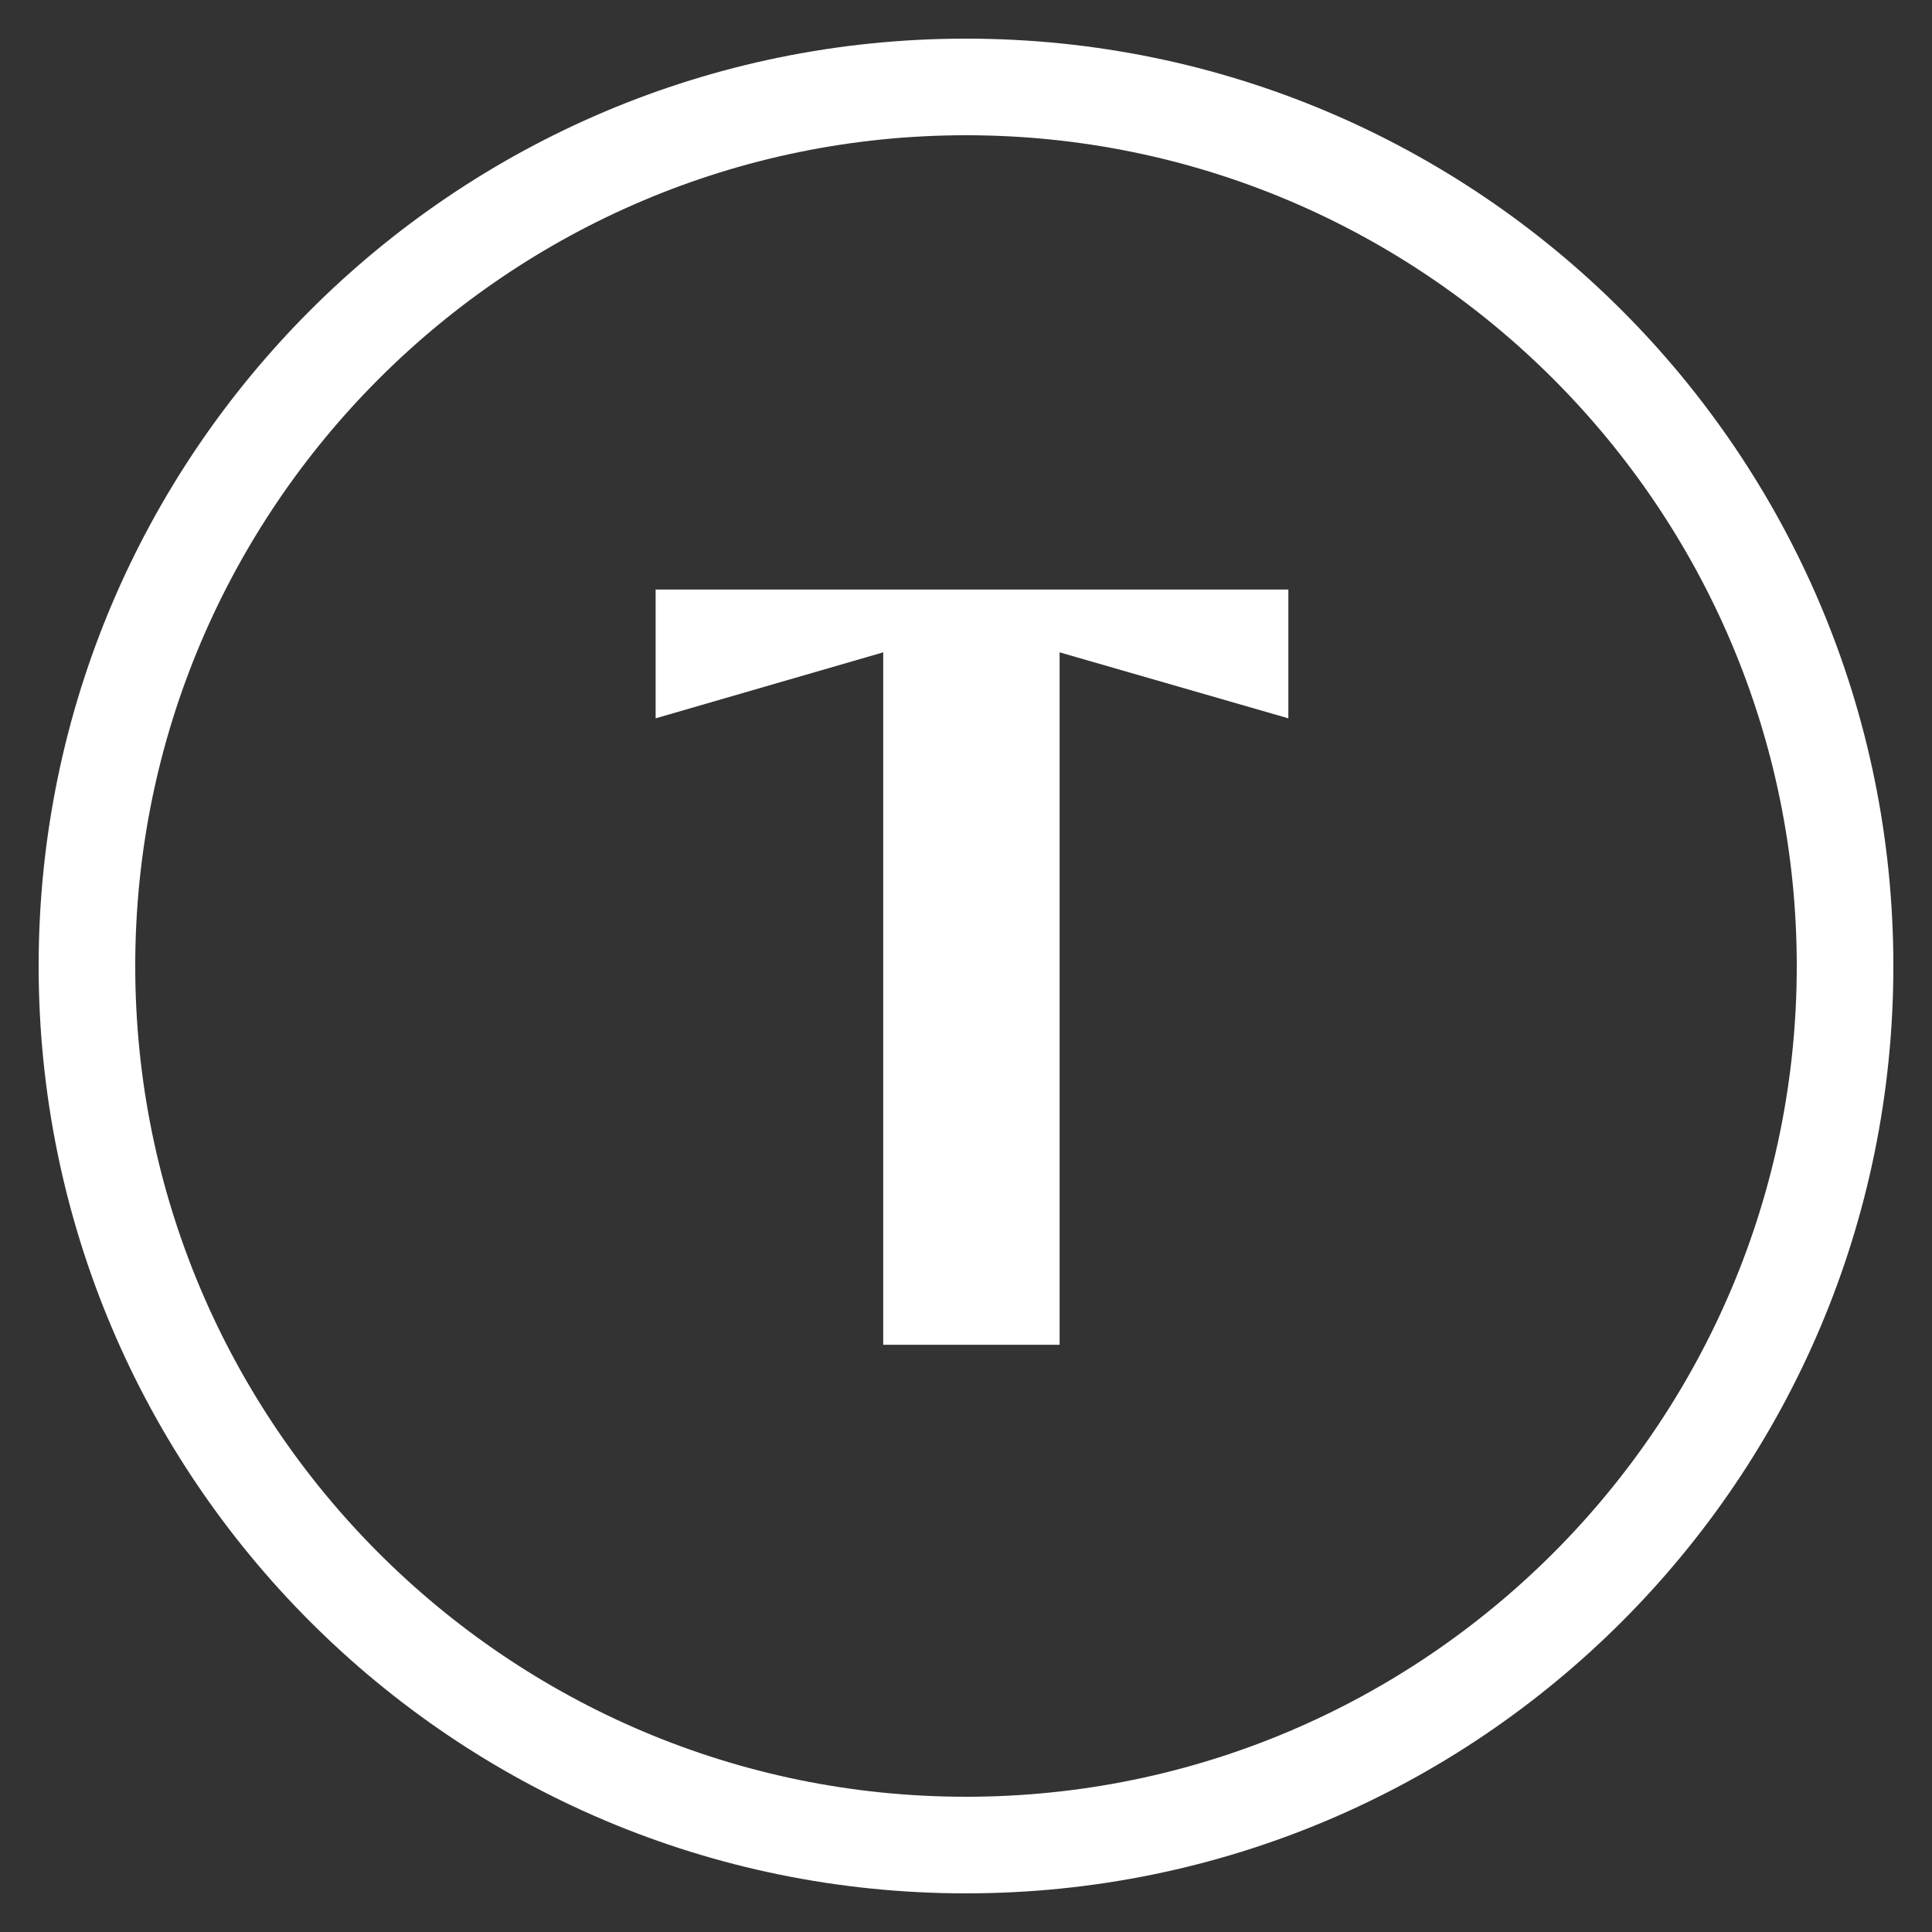 <?xml version="1.0" encoding="UTF-8"?><svg id="a" xmlns="http://www.w3.org/2000/svg" viewBox="0 0 200 200"><rect x="0" y="0" width="200" height="200" fill="#333333" stroke="none"/><path d="M100,14c47.42,0,86,38.58,86,86s-38.58,86-86,86S14,147.42,14,100,52.58,14,100,14M100,4C46.98,4,4,46.98,4,100s42.98,96,96,96,96-42.98,96-96S153.02,4,100,4h0Z" style="fill:#fff; stroke-width:0px;"/><path d="M91.43,139.21v-71.68l-23.56,6.83v-13.33h65.5v13.33l-23.68-6.83v71.68h-18.26Z" style="fill:#fff; stroke-width:0px;"/></svg>